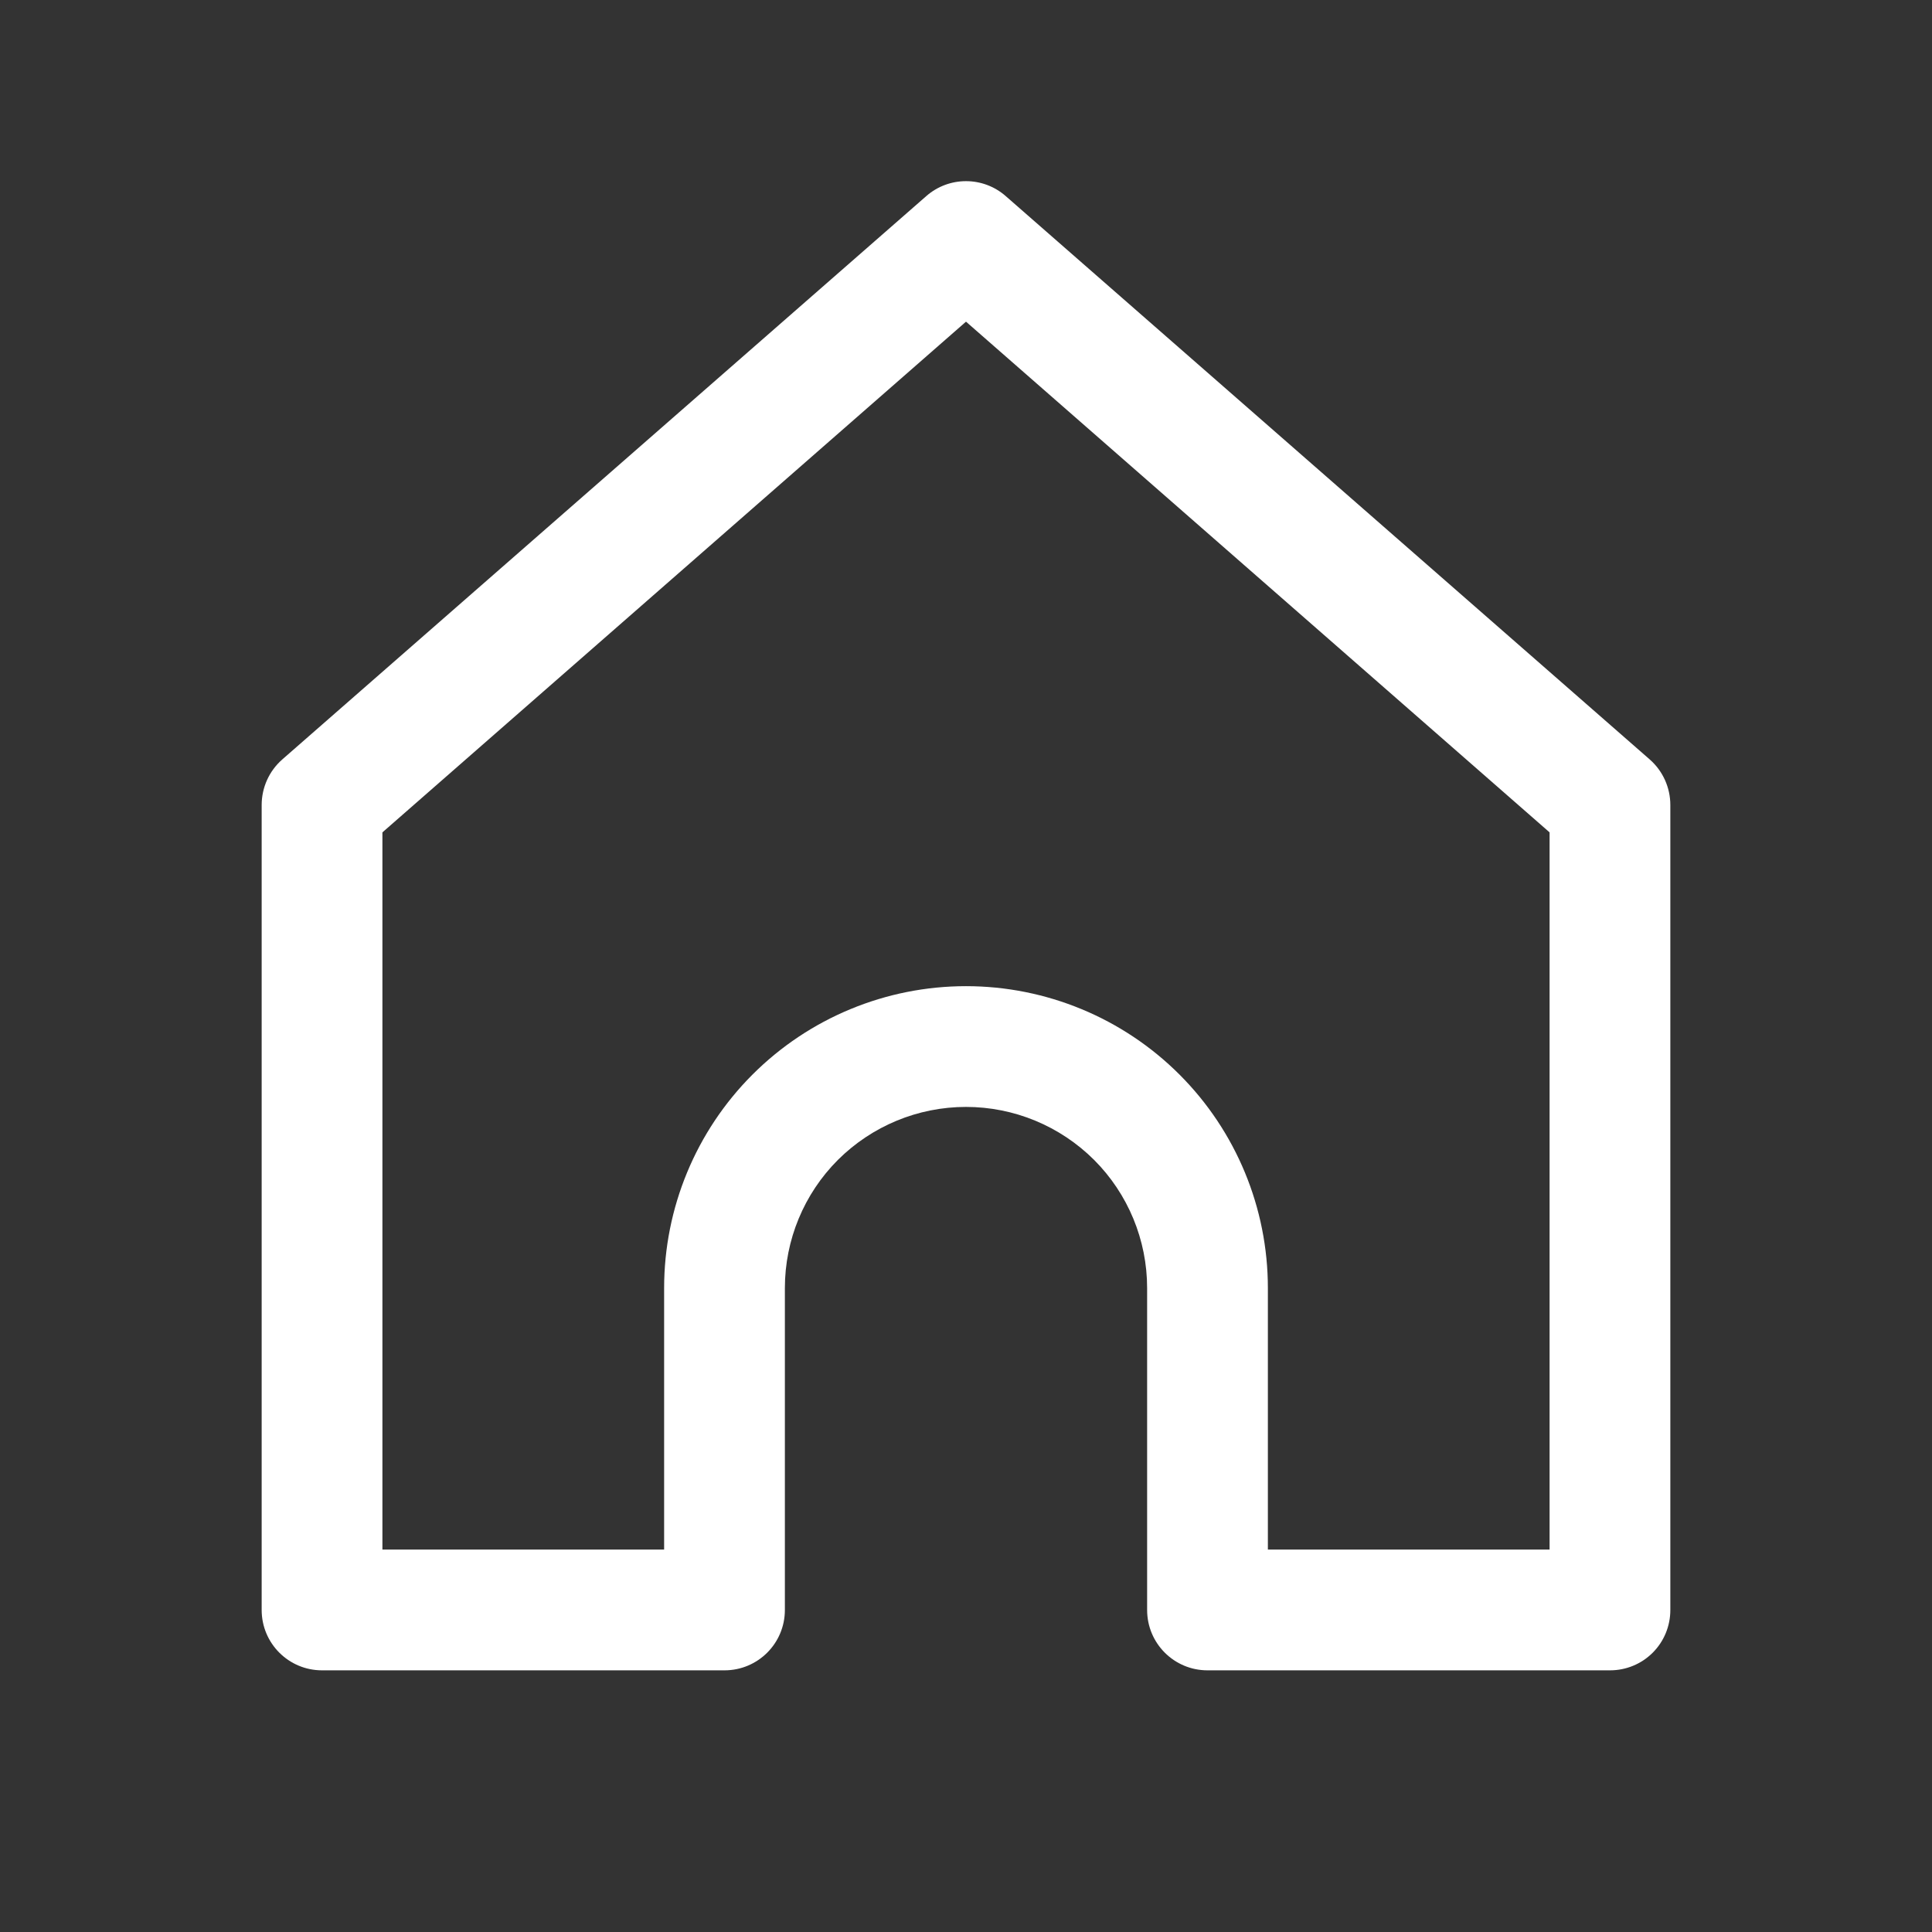 <svg width="32" height="32" viewBox="0 0 16 16" fill="none" xmlns="http://www.w3.org/2000/svg">
<rect x="0" y="0" width="16" height="16" fill="#333333" stroke="none"/>
<path d="M8 2L8.329 1.624C8.141 1.459 7.859 1.459 7.671 1.624L8 2ZM2.667 6.667L2.337 6.29C2.229 6.385 2.167 6.522 2.167 6.667L2.667 6.667ZM13.333 6.667L13.833 6.667C13.833 6.522 13.771 6.385 13.663 6.29L13.333 6.667ZM13.333 13.333V13.833C13.466 13.833 13.593 13.781 13.687 13.687C13.781 13.593 13.833 13.466 13.833 13.333L13.333 13.333ZM10 13.333H9.5C9.5 13.61 9.724 13.833 10 13.833V13.333ZM9.414 9.252L9.768 8.899L9.768 8.899L9.414 9.252ZM6 13.333V13.833C6.276 13.833 6.5 13.61 6.5 13.333H6ZM2.667 13.333L2.167 13.333C2.167 13.61 2.391 13.833 2.667 13.833L2.667 13.333ZM7.671 1.624L2.337 6.29L2.996 7.043L8.329 2.376L7.671 1.624ZM13.663 6.29L8.329 1.624L7.671 2.376L13.004 7.043L13.663 6.29ZM12.833 6.667L12.833 13.333L13.833 13.333L13.833 6.667L12.833 6.667ZM13.333 12.833H10V13.833H13.333V12.833ZM10.5 13.333V10.667H9.5V13.333H10.5ZM10.5 10.667C10.5 10.004 10.237 9.368 9.768 8.899L9.061 9.606C9.342 9.887 9.5 10.269 9.5 10.667H10.5ZM9.768 8.899C9.299 8.43 8.663 8.167 8 8.167V9.167C8.398 9.167 8.779 9.325 9.061 9.606L9.768 8.899ZM8 8.167C7.337 8.167 6.701 8.43 6.232 8.899L6.939 9.606C7.221 9.325 7.602 9.167 8 9.167V8.167ZM6.232 8.899C5.763 9.368 5.5 10.004 5.5 10.667H6.5C6.5 10.269 6.658 9.887 6.939 9.606L6.232 8.899ZM5.5 10.667V13.333H6.5V10.667H5.5ZM6 12.833H2.667V13.833H6V12.833ZM3.167 13.333L3.167 6.667L2.167 6.667L2.167 13.333L3.167 13.333Z" fill="white"/>
</svg>
